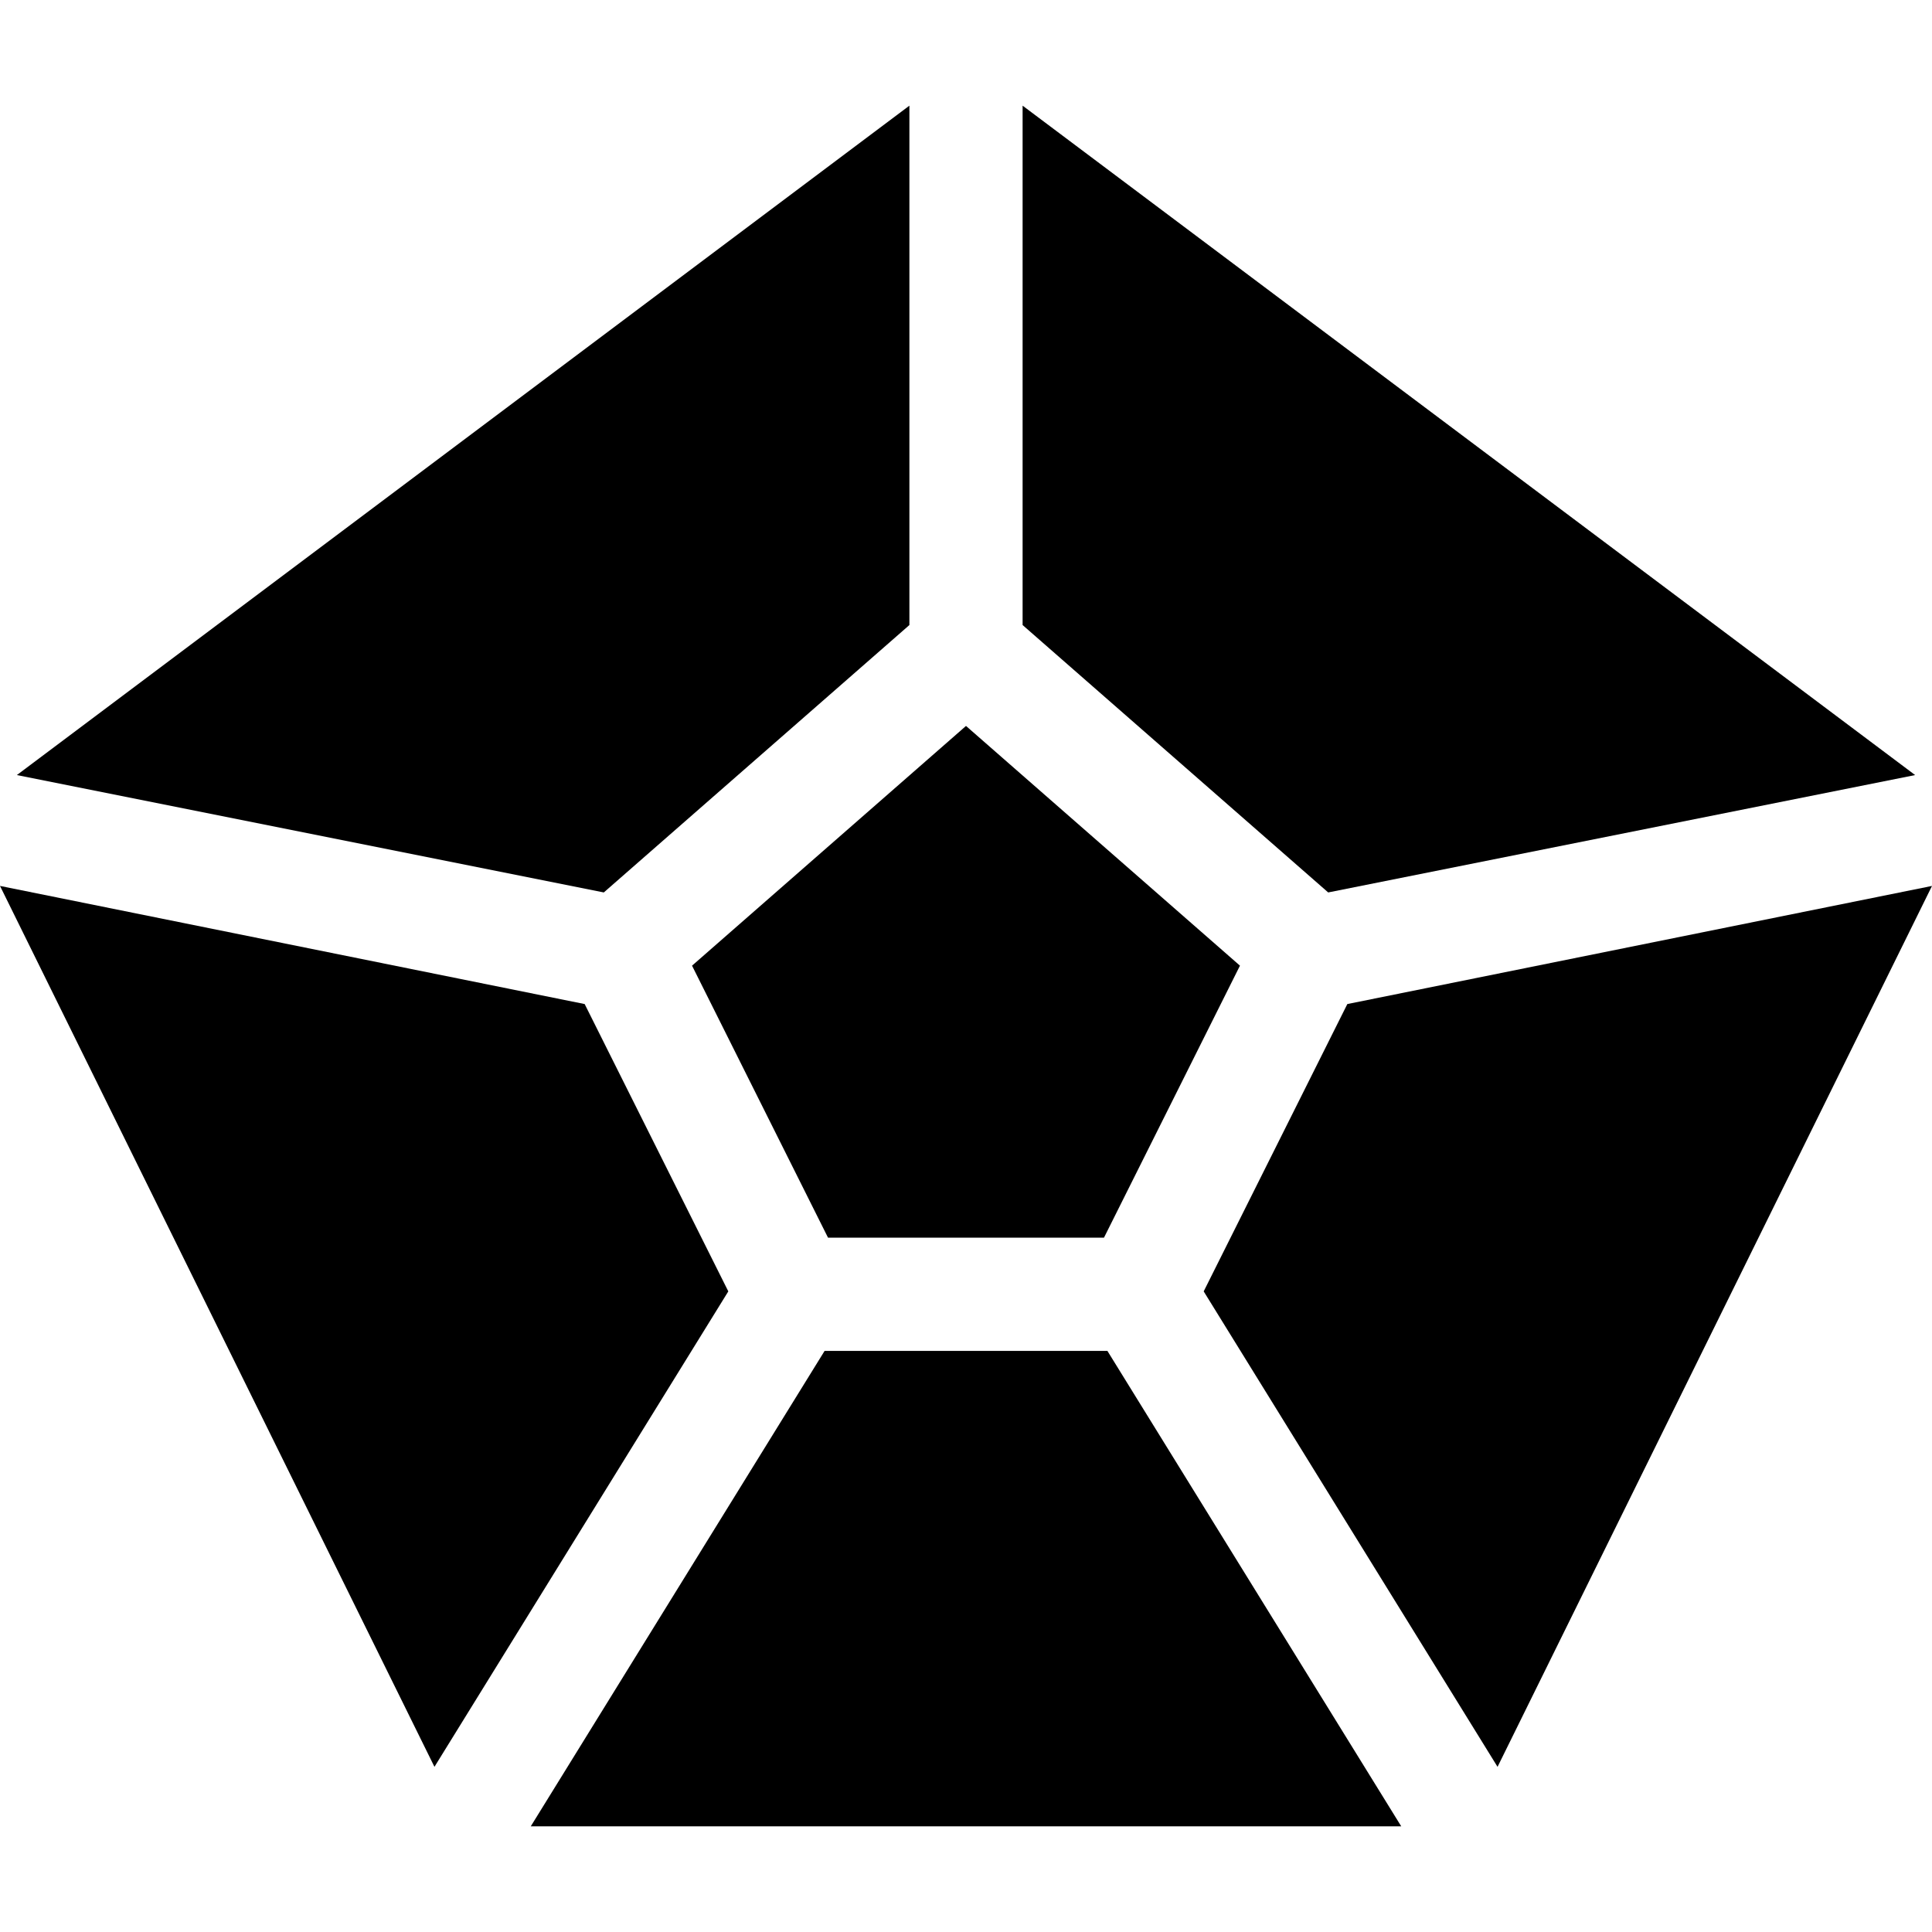 <svg id="Capa_1" enable-background="new 0 0 512 512" height="512" viewBox="0 0 512 512" width="512" xmlns="http://www.w3.org/2000/svg"><g><path d="m271 28v137.642l80.984 70.864 155.545-31.109z"/><path d="m154.944 266.086-154.944-31.307 115.135 233.449 77.874-126z"/><path d="m357.056 266.086-38.065 76.142 77.874 126 115.135-233.449z"/><path d="m293.472 358h-74.944l-77.873 126h230.69z"/><path d="m160.016 236.506 80.984-70.864v-137.642l-236.529 177.397z"/><path d="m256 192.38-72.603 63.531 36.039 72.089h73.128l36.039-72.089z"/></g></svg>